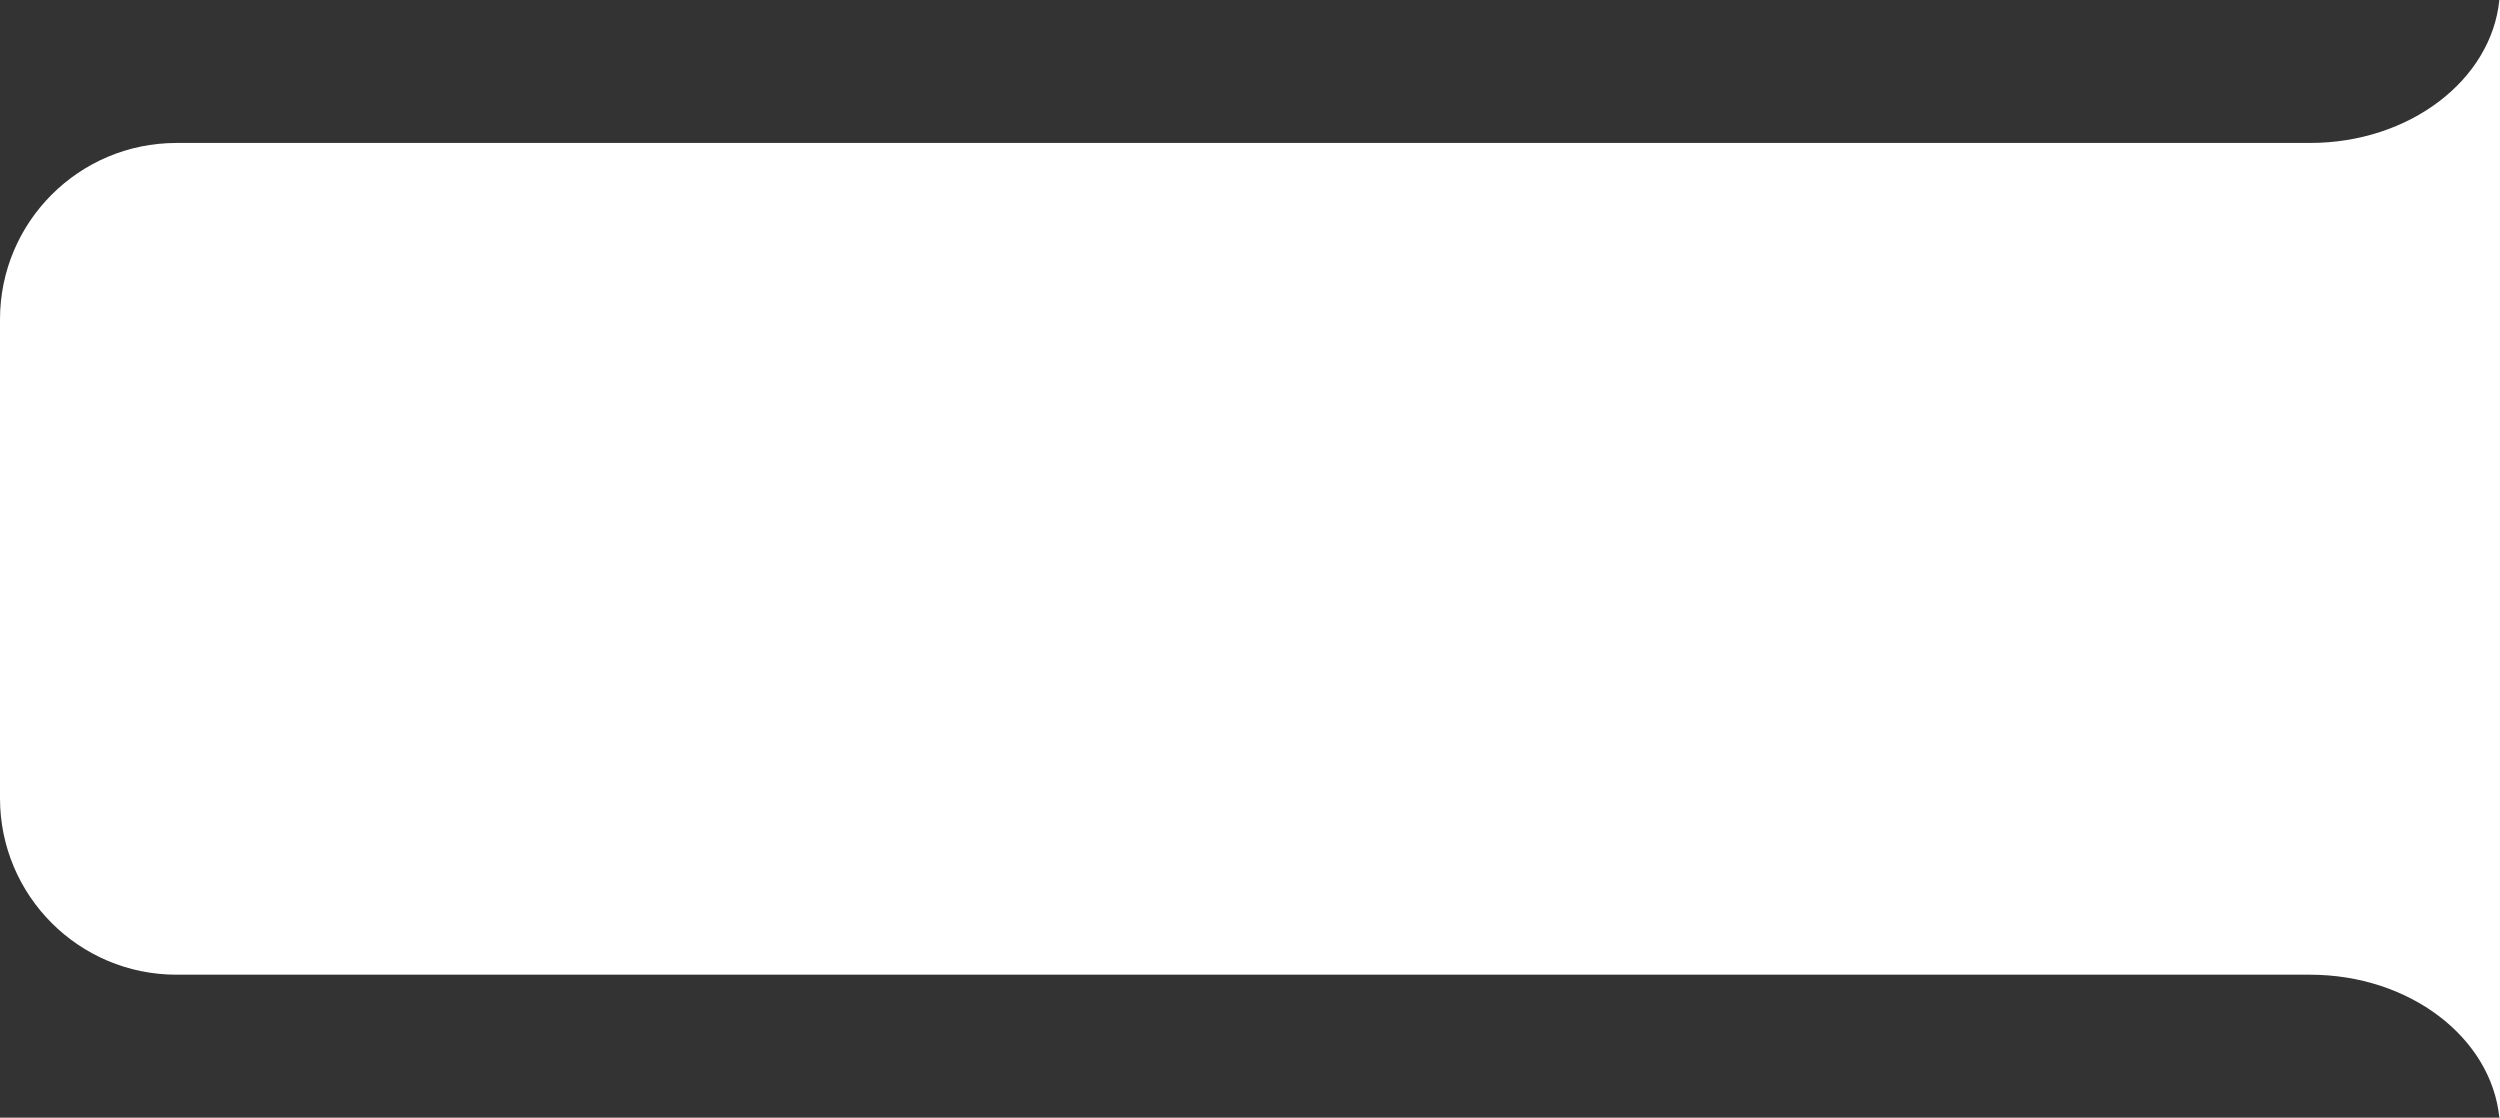 <svg width="170" height="76" viewBox="0 0 170 76" fill="none" xmlns="http://www.w3.org/2000/svg">
<rect x="0" y="0" width="170" height="76" fill="#333333" stroke="none"/>
<path id="Subtract" d="M12 9.721C5.373 9.721 0 15.094 0 21.721V54.279C0 60.907 5.373 66.279 12 66.279H157.077C163.852 66.279 169.409 70.557 169.956 76H170V0H169.956C169.409 5.443 163.851 9.721 157.077 9.721H12Z" fill="white"/>
</svg>
